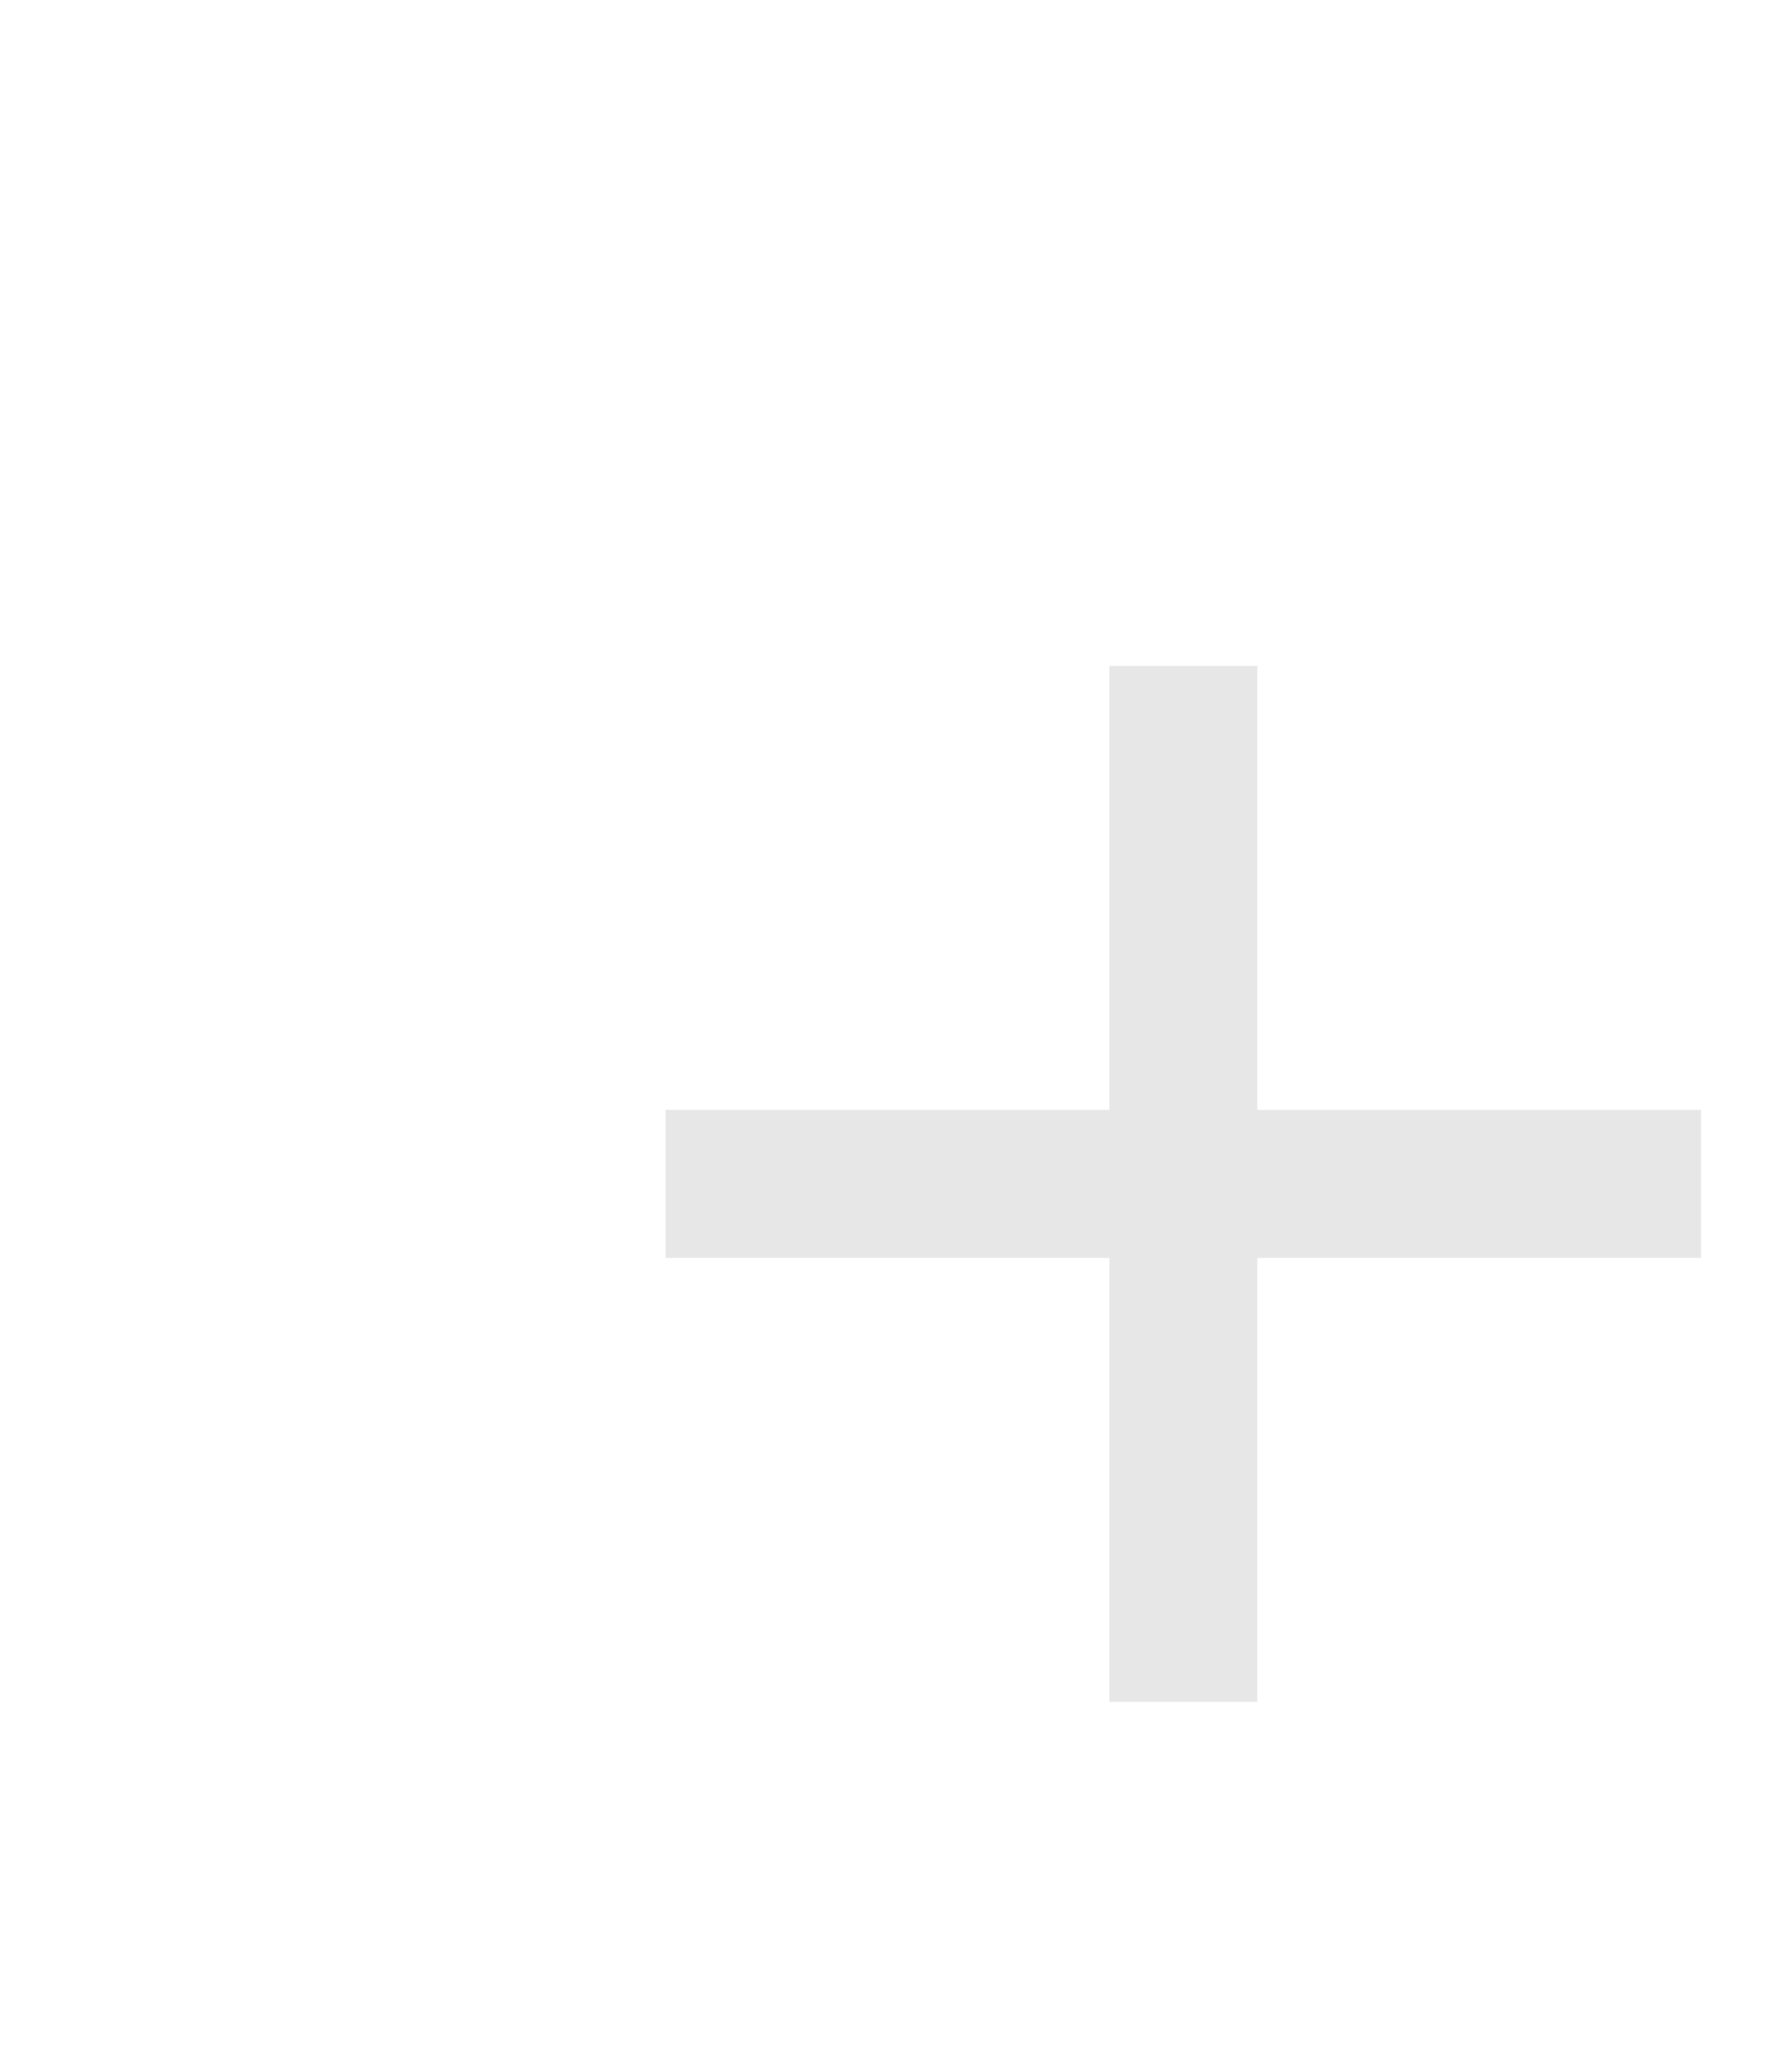 <svg class="button-icon" width="24" height="28" viewBox="0 0 24 28" fill="#E7E7E7" xmlns="http://www.w3.org/2000/svg">
    <path d="M15 9H17V23H15V9Z"/>
    <path d="M23 15V17L9 17L9 15L23 15Z"/>
</svg>

